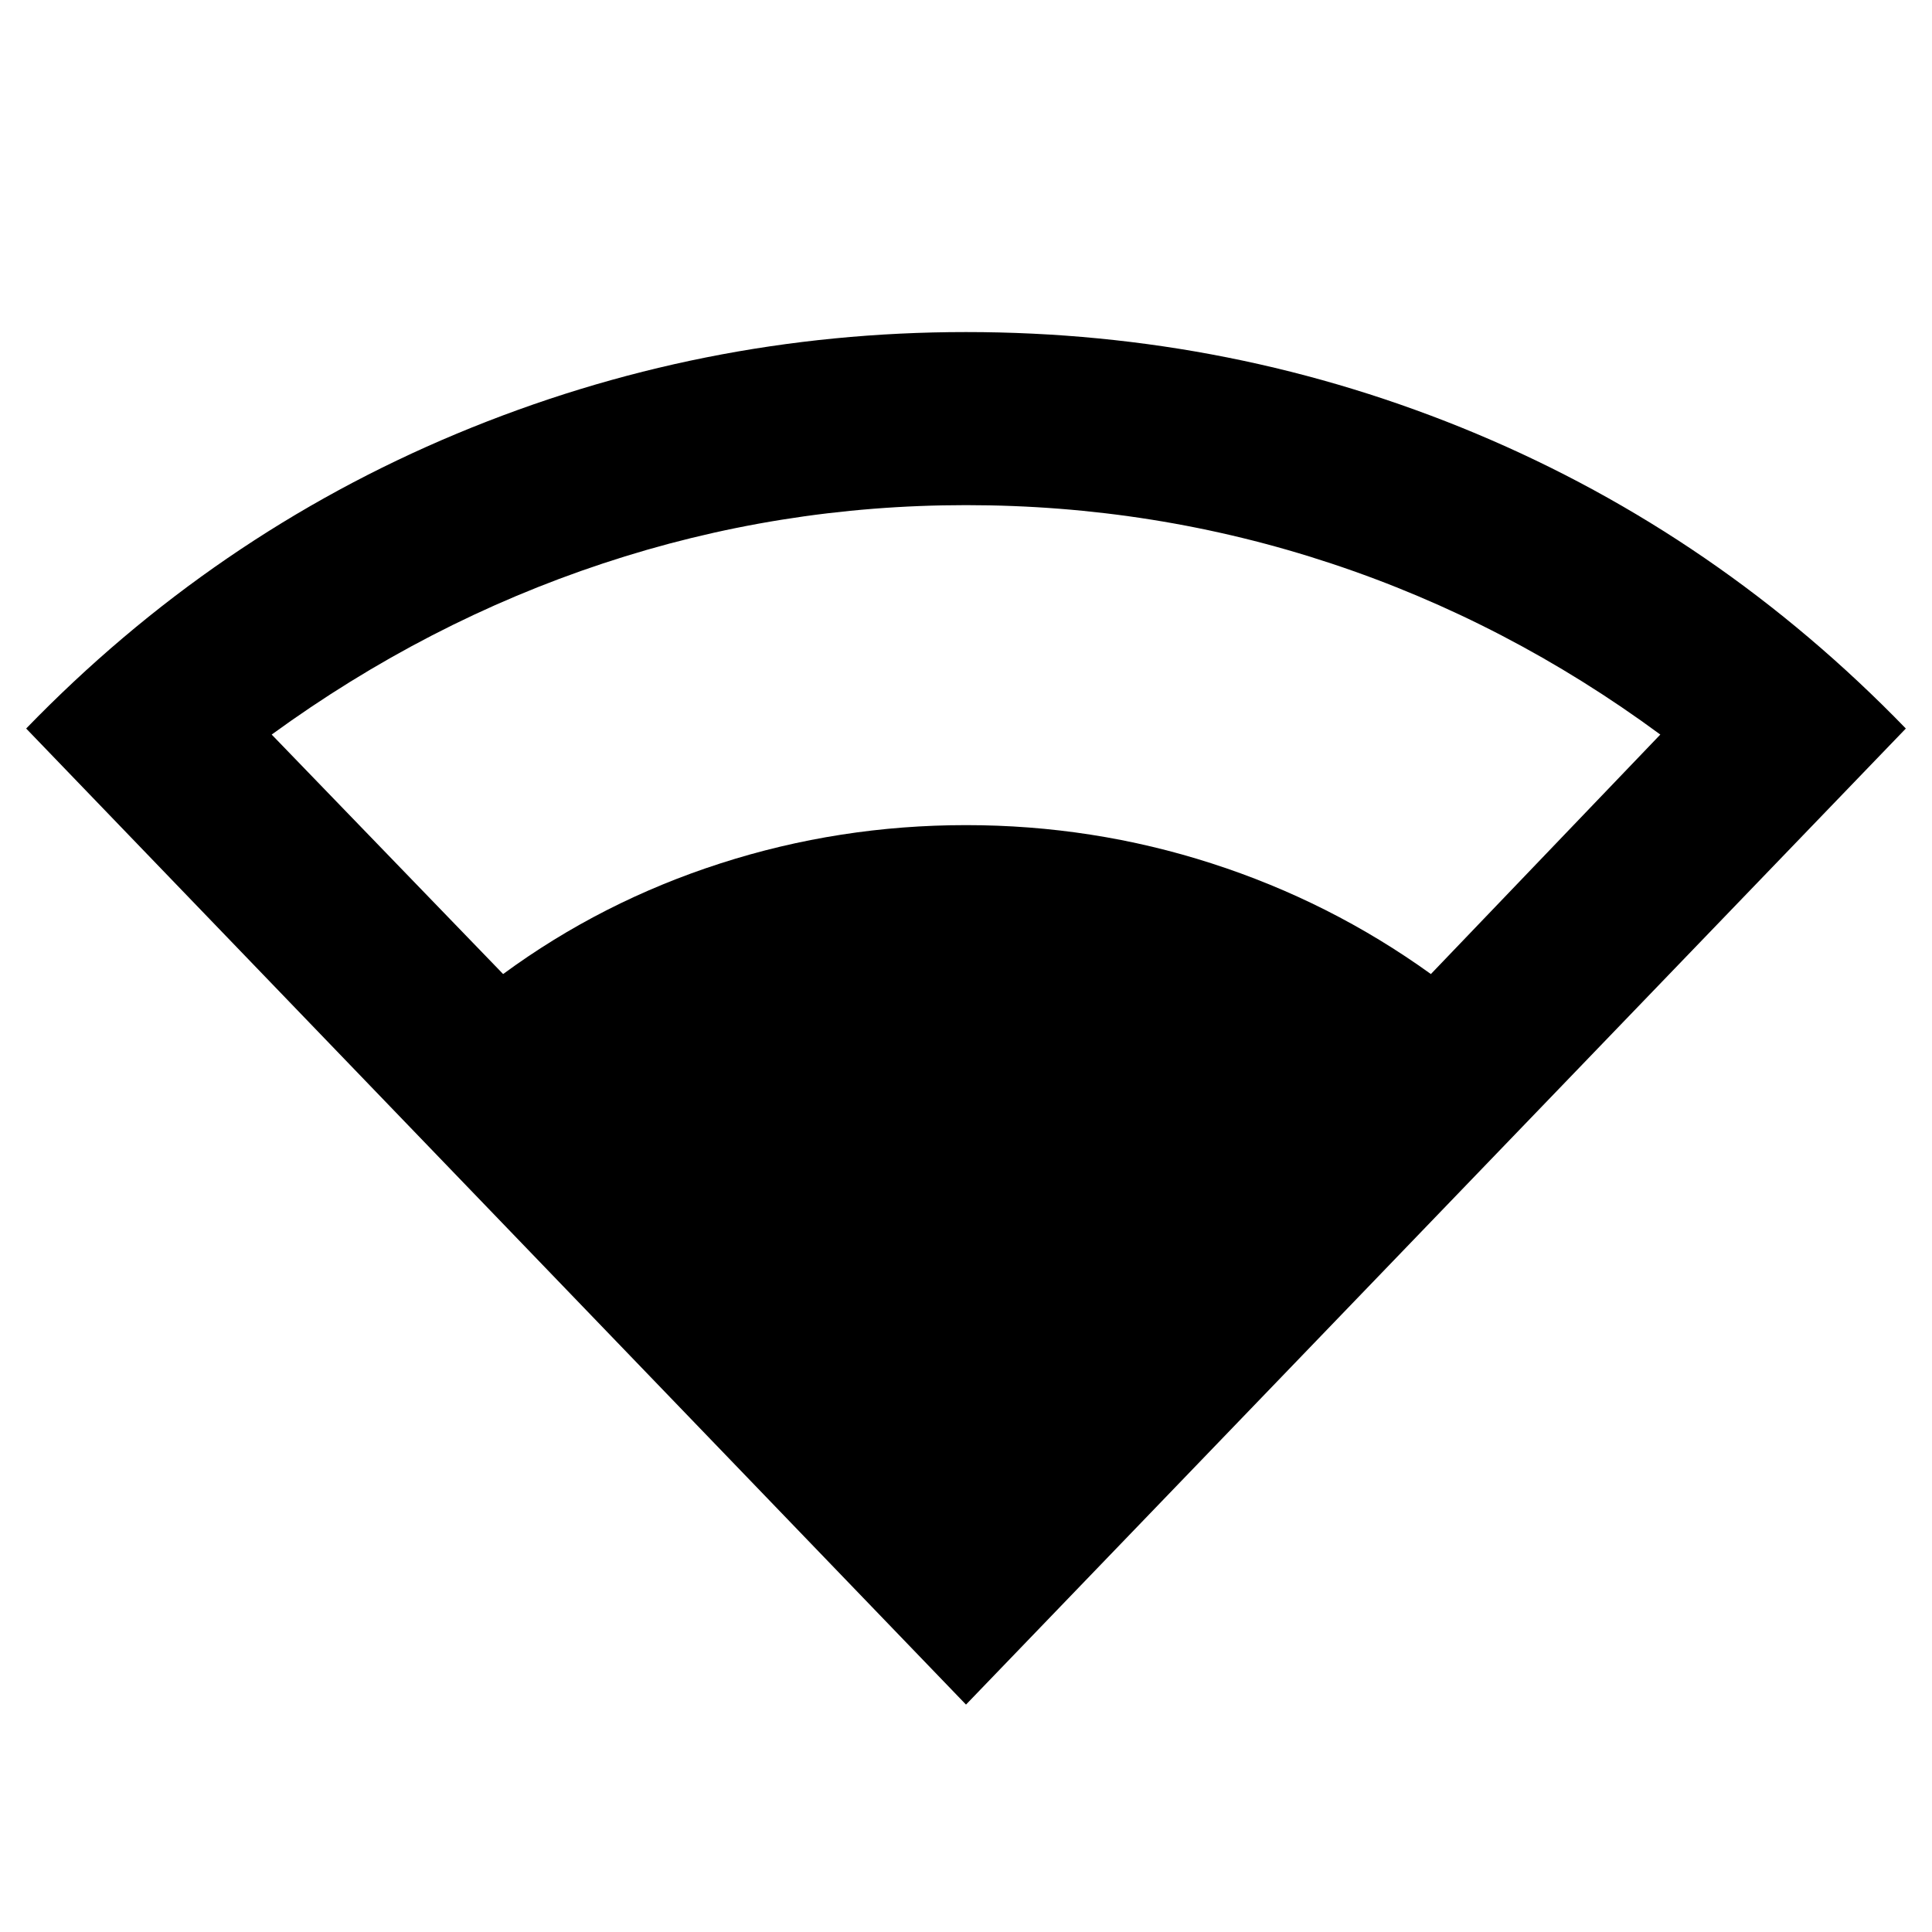 <svg xmlns="http://www.w3.org/2000/svg" height="24" width="24"><path d="M12 21.175 0.325 9.05Q2.65 6.65 5.675 5.387Q8.7 4.125 12 4.125Q15.325 4.125 18.338 5.387Q21.35 6.65 23.675 9.05ZM6.25 12.1Q7.475 11.2 8.95 10.725Q10.425 10.25 12 10.25Q13.575 10.25 15.05 10.725Q16.525 11.2 17.775 12.1L20.625 9.125Q18.725 7.725 16.538 7Q14.35 6.275 12 6.275Q9.675 6.275 7.488 7Q5.3 7.725 3.375 9.125Z"/></svg>